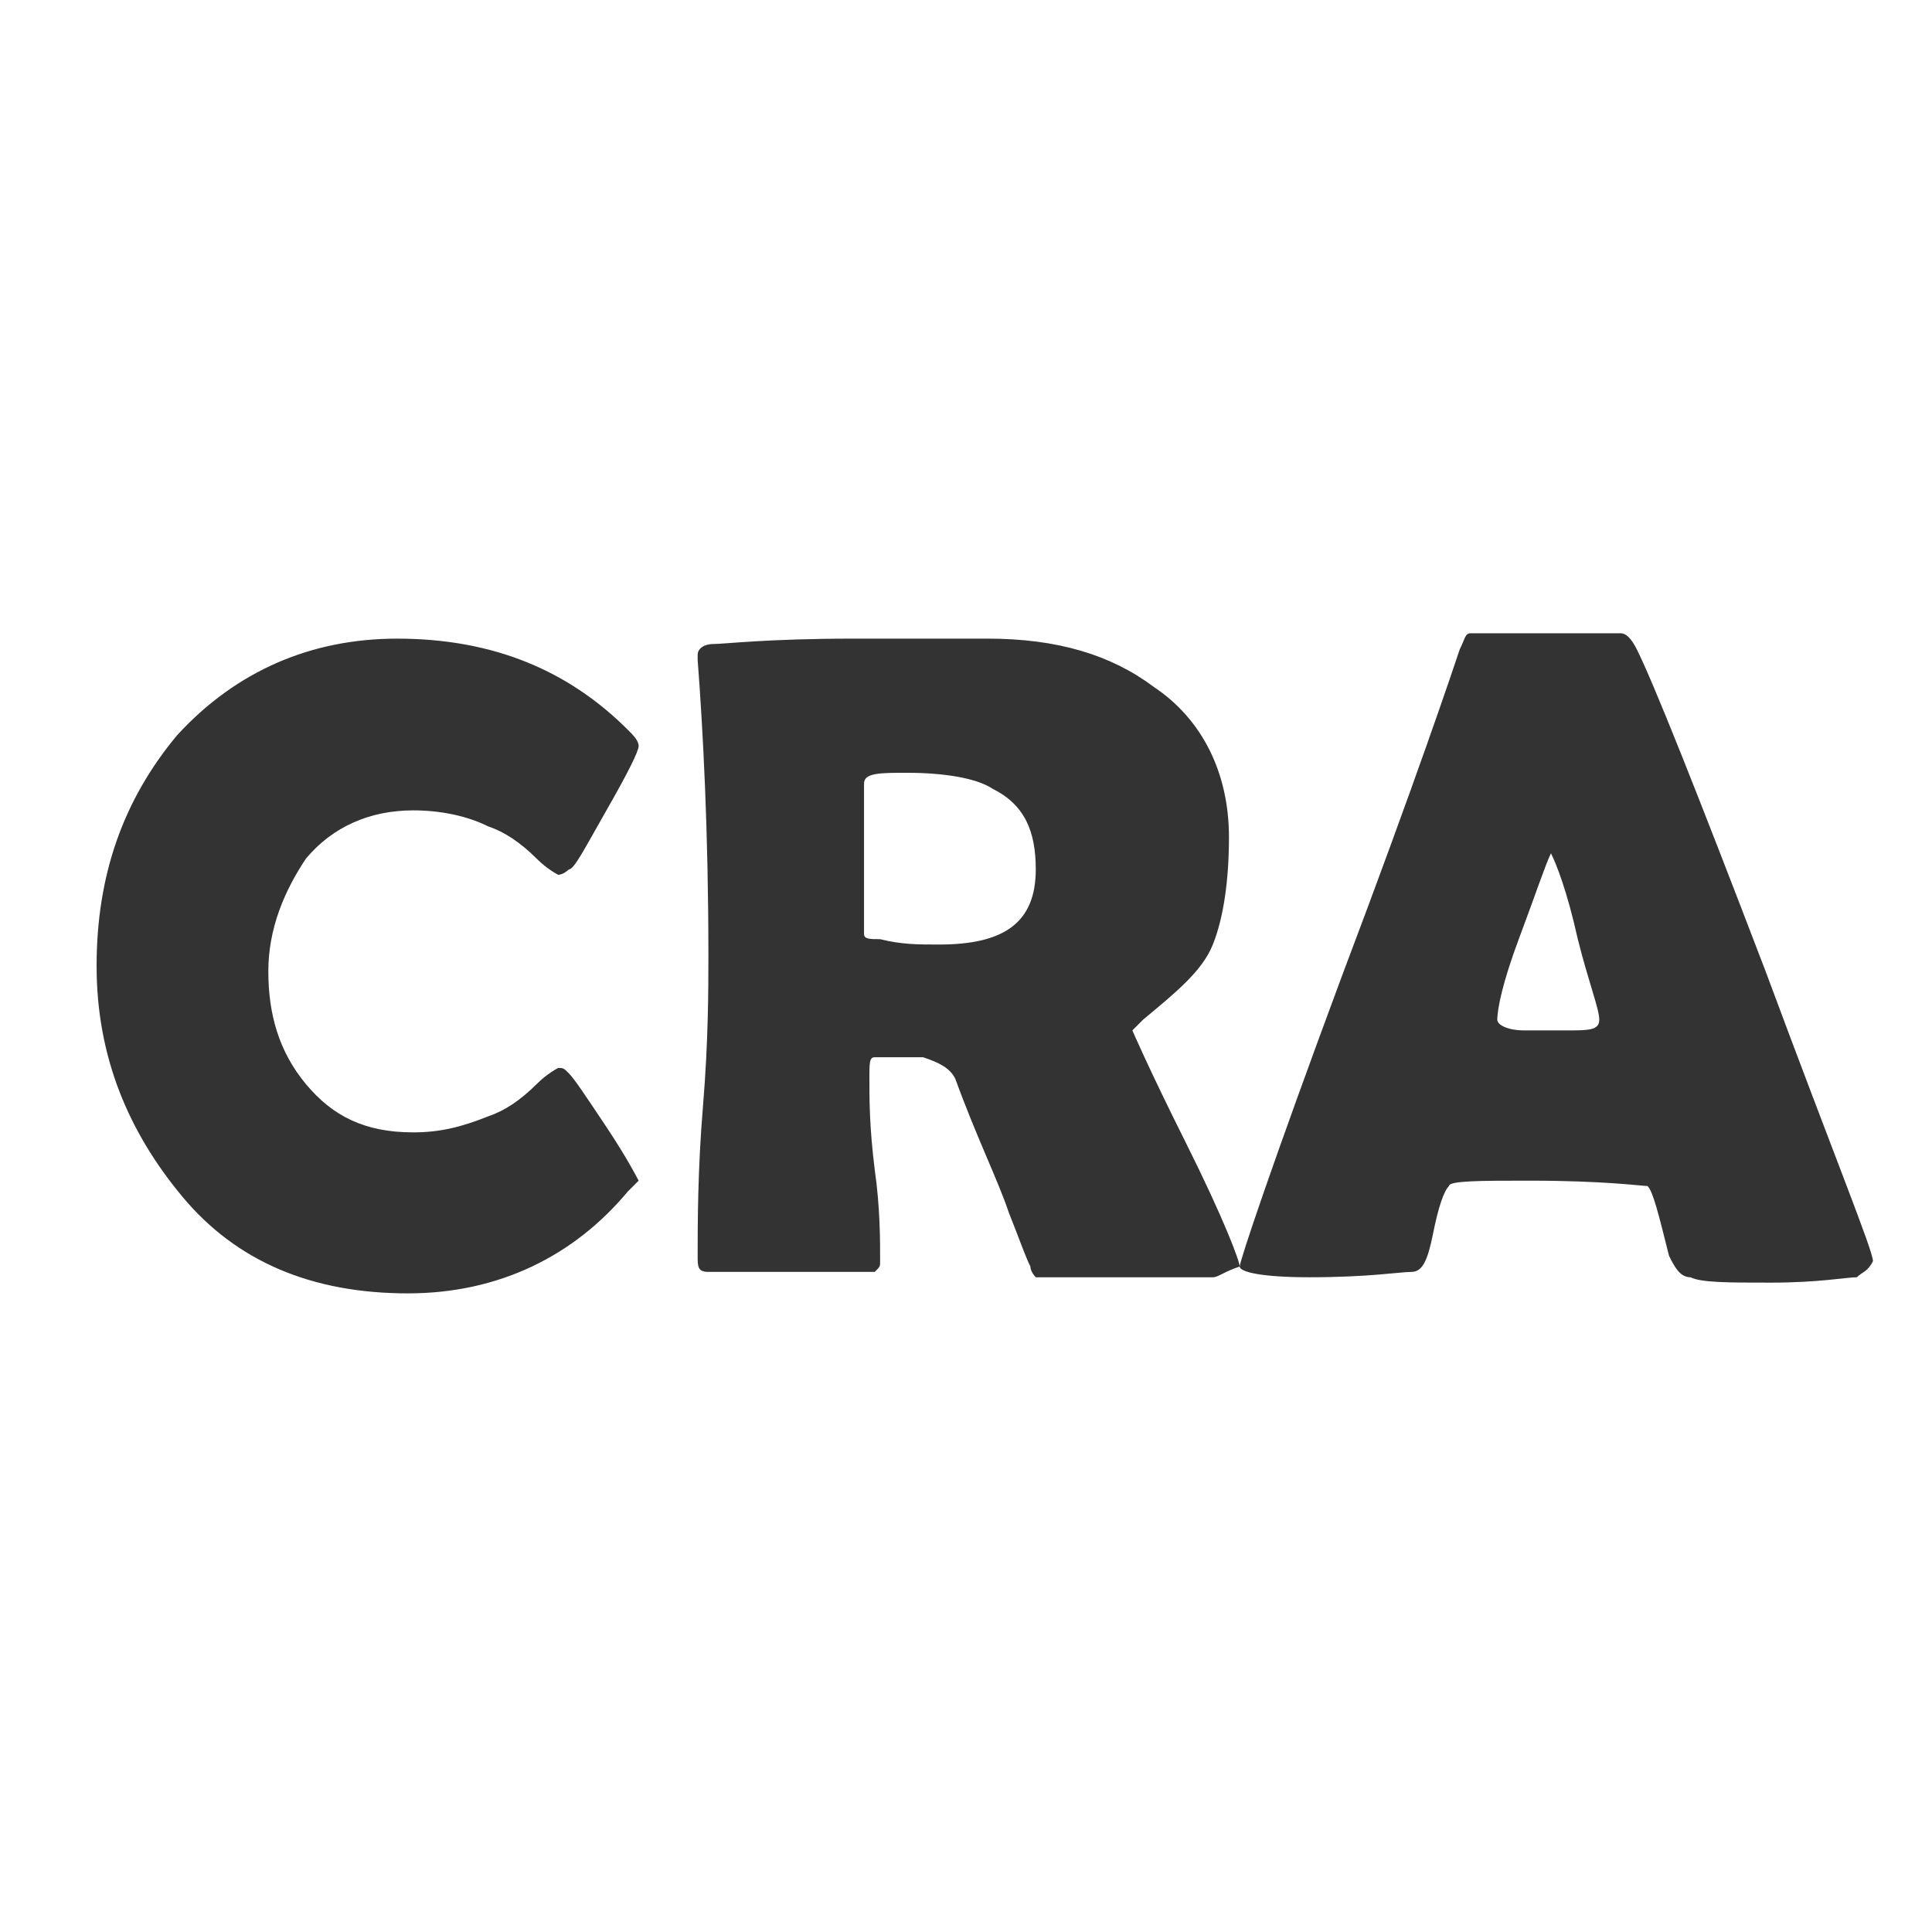 <?xml version="1.0" encoding="utf-8"?>
<!-- Generator: Adobe Illustrator 23.1.1, SVG Export Plug-In . SVG Version: 6.00 Build 0)  -->
<svg version="1.1" id="Calque_1" xmlns="http://www.w3.org/2000/svg" xmlns:xlink="http://www.w3.org/1999/xlink" x="0px" y="0px"
	 viewBox="0 0 36 36" style="enable-background:new 0 0 36 36;" xml:space="preserve">
<rect x="0" y="0" width="36" height="36" fill="#333333" stroke="none"/>
<style type="text/css">
	.st0{fill:#FFFFFF;}
</style>
<g>
	<path class="st0" d="M0,0v36h36V0H0z M11.7,22.2c-1,1.2-2.4,1.9-4.1,1.9c-1.8,0-3.2-0.6-4.2-1.8c-1-1.2-1.6-2.6-1.6-4.3
		c0-1.7,0.5-3.1,1.5-4.3c1.1-1.2,2.5-1.8,4.1-1.8c1.8,0,3.2,0.6,4.3,1.7c0.1,0.1,0.2,0.2,0.2,0.3c0,0.1-0.2,0.5-0.6,1.2
		c-0.4,0.7-0.6,1.1-0.7,1.1c0,0-0.1,0.1-0.2,0.1c0,0-0.2-0.1-0.4-0.3c-0.3-0.3-0.6-0.5-0.9-0.6c-0.4-0.2-0.9-0.3-1.4-0.3
		c-0.8,0-1.5,0.3-2,0.9c-0.4,0.6-0.7,1.3-0.7,2.1c0,0.8,0.2,1.5,0.7,2.1c0.5,0.6,1.1,0.9,2,0.9c0.5,0,0.9-0.1,1.4-0.3
		c0.3-0.1,0.6-0.3,0.9-0.6c0.2-0.2,0.4-0.3,0.4-0.3c0.1,0,0.1,0,0.2,0.1c0.1,0.1,0.3,0.4,0.7,1c0.4,0.6,0.6,1,0.6,1
		C11.9,22,11.8,22.1,11.7,22.2z M22.6,23.8c-0.2,0-0.7,0-1.6,0c-0.7,0-1.2,0-1.5,0c-0.1,0-0.2,0-0.2,0c0,0-0.1-0.1-0.1-0.2
		c-0.1-0.2-0.2-0.5-0.4-1c-0.2-0.6-0.6-1.4-1-2.5c-0.1-0.2-0.3-0.3-0.6-0.4c0,0-0.3,0-0.9,0c-0.1,0-0.1,0.1-0.1,0.4
		c0,0.4,0,0.9,0.1,1.7c0.1,0.7,0.1,1.3,0.1,1.7c0,0.1,0,0.1-0.1,0.2h-0.2c-0.3,0-0.8,0-1.5,0c-0.8,0-1.3,0-1.4,0
		c-0.2,0-0.2-0.1-0.2-0.3c0-0.6,0-1.6,0.1-2.8c0.1-1.2,0.1-2.2,0.1-2.8c0-2.3-0.1-4.2-0.2-5.5v-0.1c0-0.1,0.1-0.2,0.3-0.2
		c0.2,0,1-0.1,2.6-0.1c1,0,1.8,0,2.5,0c1.3,0,2.3,0.3,3.1,0.9c0.9,0.6,1.4,1.6,1.4,2.8c0,0.8-0.1,1.5-0.3,2
		c-0.2,0.5-0.7,0.9-1.3,1.4c-0.1,0.1-0.2,0.2-0.2,0.2c0,0,0.3,0.7,1,2.1c0.7,1.4,1,2.2,1,2.3C22.8,23.7,22.7,23.8,22.6,23.8z
		 M34.6,23.8c-0.2,0-0.7,0.1-1.6,0.1c-0.8,0-1.3,0-1.5-0.1c-0.2,0-0.3-0.2-0.4-0.4c-0.2-0.8-0.3-1.2-0.4-1.3c-0.1,0-0.8-0.1-2.2-0.1
		c-0.9,0-1.5,0-1.5,0.1c-0.1,0.1-0.2,0.4-0.3,0.9c-0.1,0.5-0.2,0.7-0.4,0.7c-0.2,0-0.8,0.1-1.9,0.1c-0.9,0-1.3-0.1-1.3-0.2
		c0-0.1,0.6-1.9,1.9-5.4c1.4-3.7,2.1-5.8,2.2-6.1c0.1-0.2,0.1-0.3,0.2-0.3c0.1,0,0.4,0,0.7,0c0.3,0,0.5,0,0.7,0c0.1,0,0.4,0,0.7,0
		c0.3,0,0.5,0,0.7,0c0.1,0,0.2,0.1,0.3,0.3c0.3,0.6,1.1,2.6,2.4,6c1.3,3.5,2,5.2,2,5.4C34.8,23.7,34.7,23.7,34.6,23.8z"/>
	<path class="st0" d="M29.8,19L29.8,19c0,0.2-0.2,0.2-0.6,0.2h-0.8c-0.3,0-0.5-0.1-0.5-0.2c0-0.2,0.1-0.7,0.4-1.5
		c0.3-0.8,0.5-1.4,0.6-1.6c0.1,0.2,0.3,0.7,0.5,1.6C29.6,18.3,29.8,18.8,29.8,19z"/>
	<path class="st0" d="M19.3,16.2c0,1-0.6,1.4-1.8,1.4c-0.4,0-0.7,0-1.1-0.1c-0.2,0-0.3,0-0.3-0.1v-1.1c0-0.9,0-1.5,0-1.7
		c0-0.2,0.3-0.2,0.8-0.2c0.7,0,1.3,0.1,1.6,0.3C19.1,15,19.3,15.5,19.3,16.2z"/>
</g>
</svg>
